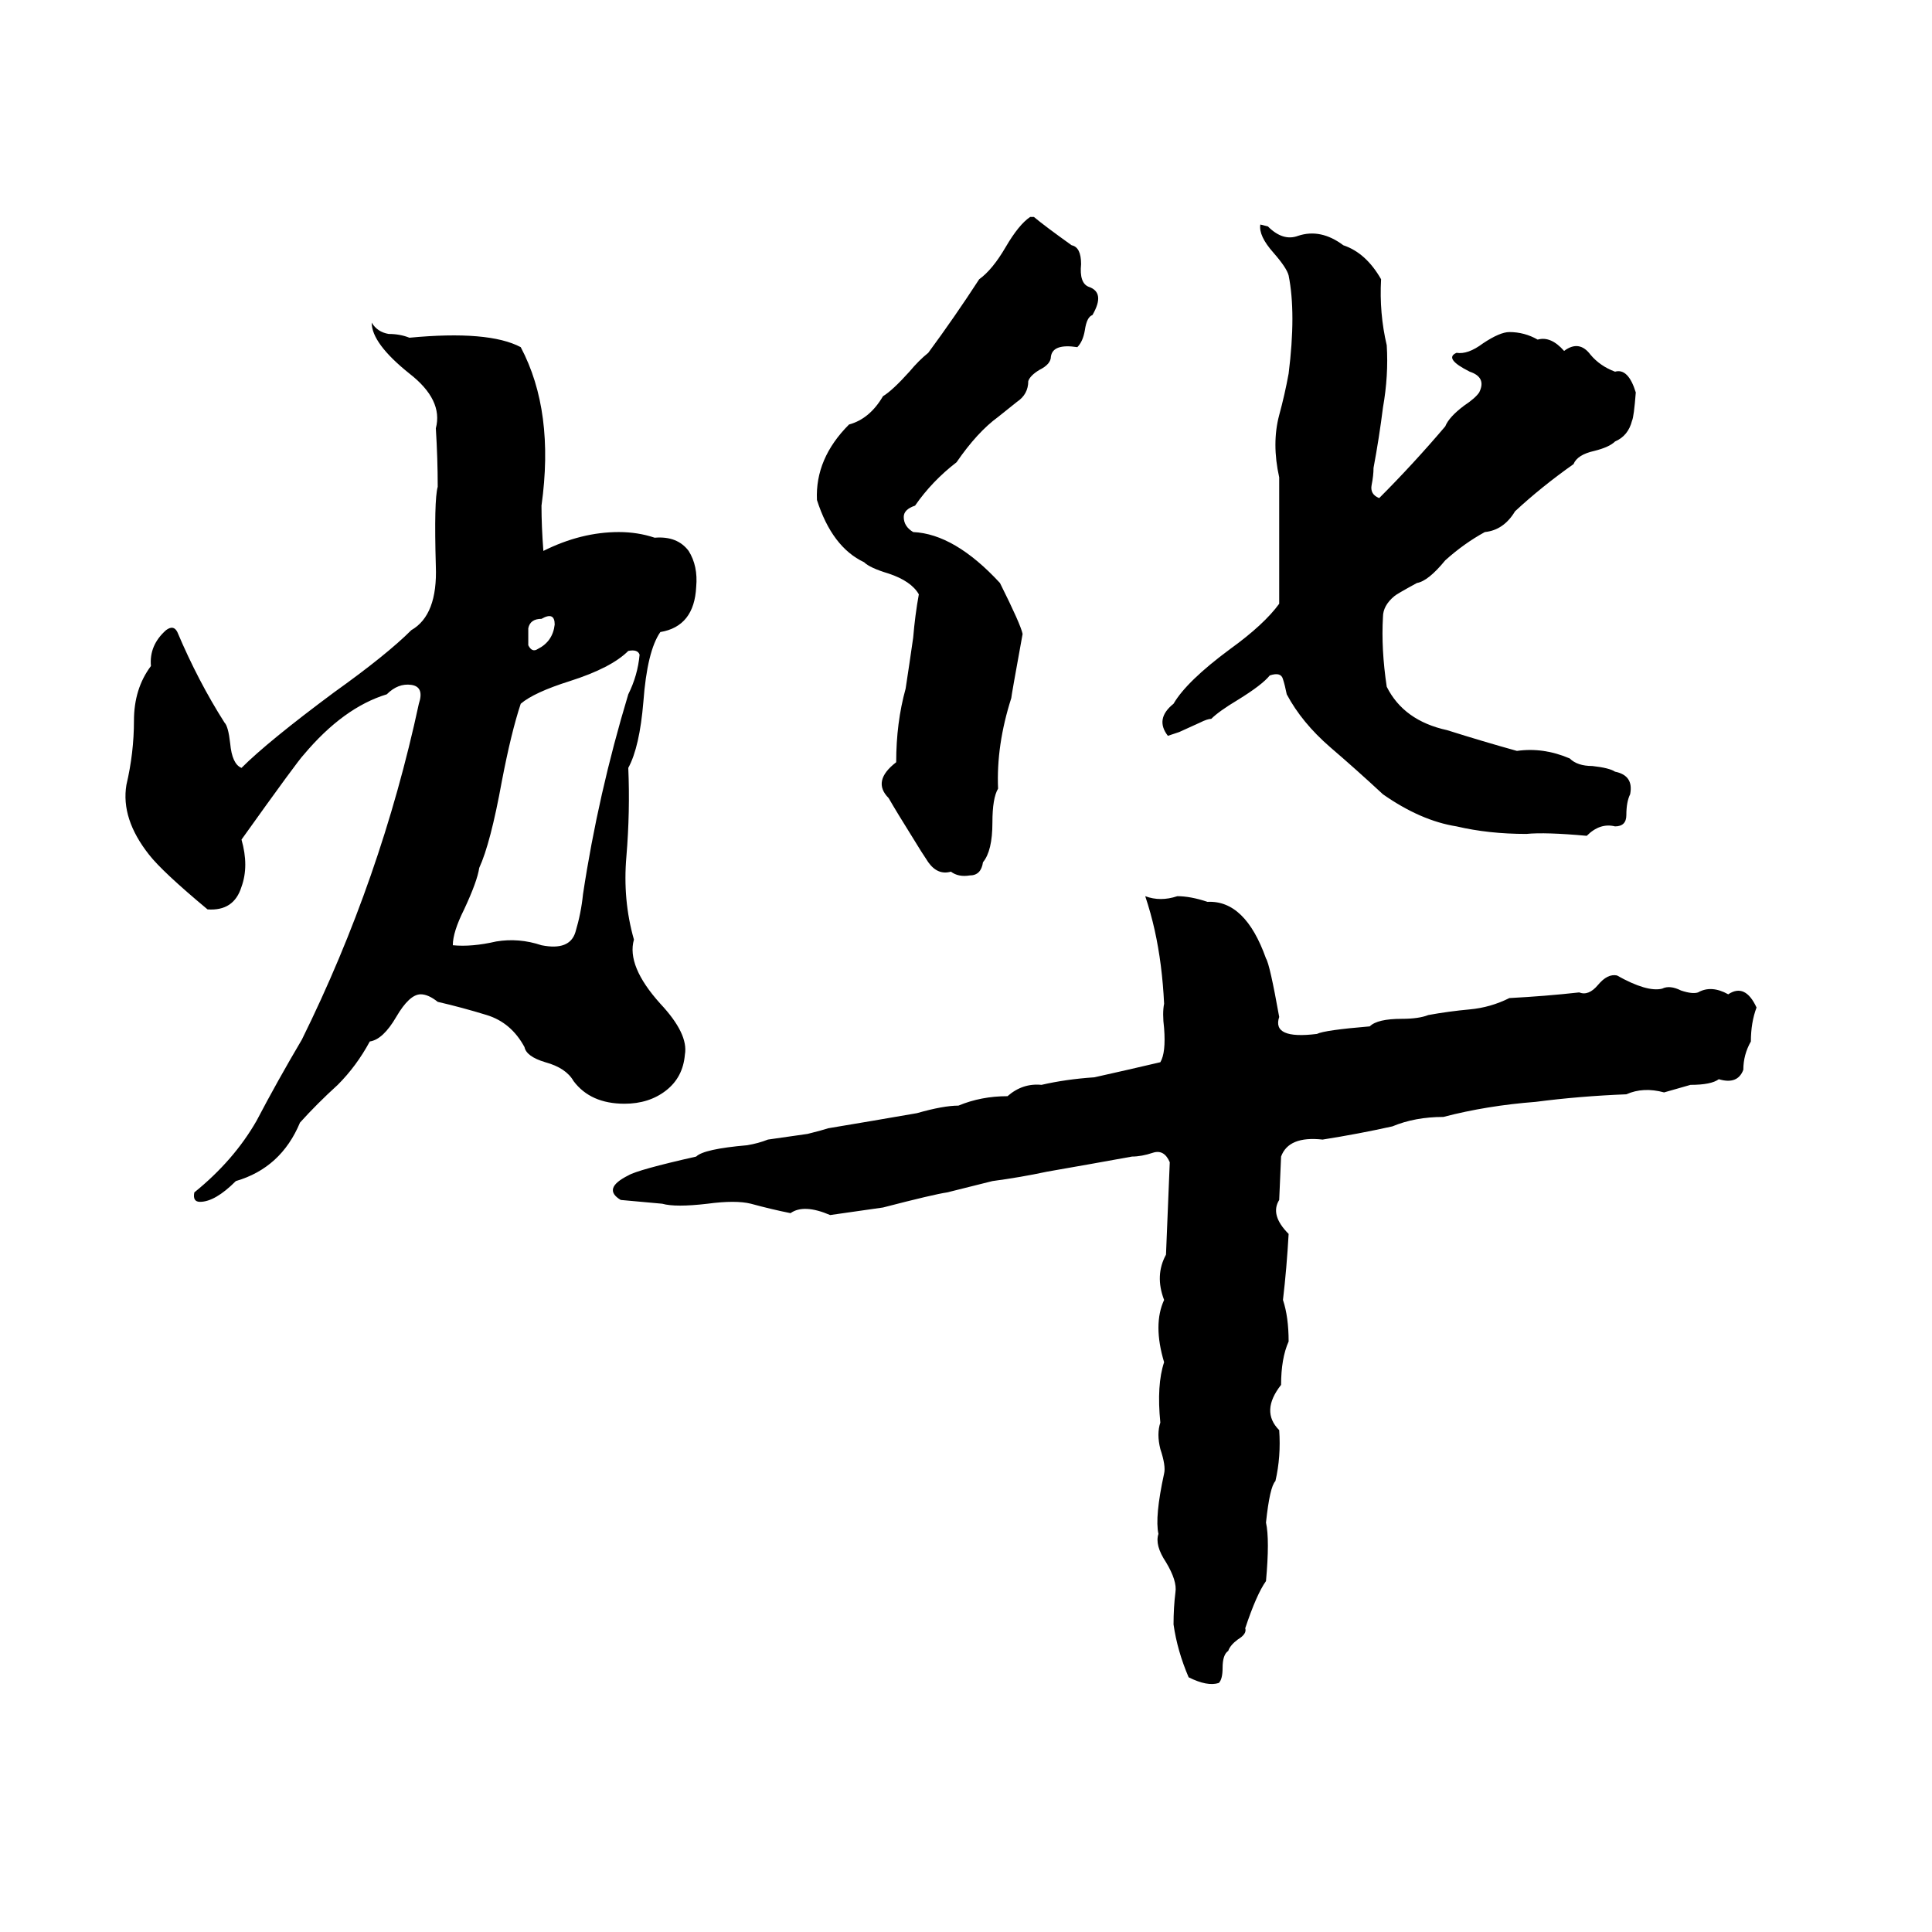 <svg xmlns="http://www.w3.org/2000/svg" viewBox="0 -800 1024 1024">
	<path fill="#000000" d="M546 -685H548Q554 -680 568 -670Q573 -669 573 -660Q572 -650 577 -648Q586 -645 579 -633Q576 -632 575 -625Q574 -619 571 -616Q558 -618 557 -611Q557 -607 551 -604Q546 -601 545 -598Q545 -591 539 -587Q534 -583 529 -579Q518 -571 507 -555Q494 -545 485 -532Q479 -530 479 -526Q479 -521 484 -518Q506 -517 530 -491Q541 -469 542 -464Q536 -431 536 -430Q528 -405 529 -382Q526 -377 526 -364Q526 -349 521 -343Q520 -336 514 -336Q508 -335 504 -338Q497 -336 492 -343Q488 -349 485 -354Q475 -370 471 -377Q462 -386 475 -396Q475 -417 480 -435Q482 -448 484 -462Q485 -474 487 -485Q483 -492 471 -496Q461 -499 458 -502Q441 -510 433 -535Q432 -557 450 -575Q461 -578 468 -590Q473 -593 482 -603Q487 -609 492 -613Q506 -632 519 -652Q526 -657 533 -669Q540 -681 546 -685ZM668 -681L672 -680Q680 -672 688 -675Q700 -679 712 -670Q724 -666 732 -652Q731 -634 735 -617Q736 -601 733 -584Q731 -568 728 -552Q728 -548 727 -543Q726 -538 731 -536Q749 -554 766 -574Q768 -579 776 -585Q782 -589 784 -592Q788 -600 779 -603Q765 -610 772 -613Q778 -612 786 -618Q795 -624 800 -624Q808 -624 815 -620Q822 -622 829 -614Q837 -620 843 -612Q848 -606 856 -603Q863 -605 867 -592Q866 -579 865 -577Q863 -569 856 -566Q853 -563 845 -561Q836 -559 834 -554Q817 -542 803 -529Q797 -519 787 -518Q776 -512 766 -503Q757 -492 751 -491Q740 -485 739 -484Q733 -479 733 -473Q732 -456 735 -436Q744 -418 767 -413Q786 -407 804 -402Q818 -404 832 -398Q836 -394 844 -394Q853 -393 856 -391Q866 -389 864 -379Q862 -375 862 -368Q862 -362 856 -362Q848 -364 841 -357Q819 -359 809 -358Q789 -358 772 -362Q753 -365 733 -379Q719 -392 705 -404Q690 -417 682 -432Q681 -437 680 -440Q679 -444 673 -442Q669 -437 656 -429Q646 -423 642 -419Q640 -419 636 -417L625 -412Q622 -411 619 -410Q612 -419 622 -427Q629 -439 652 -456Q670 -469 678 -480Q678 -513 678 -547Q674 -565 678 -580Q681 -591 683 -602Q687 -634 683 -654Q682 -658 675 -666Q667 -675 668 -681ZM197 -629Q200 -624 206 -623Q212 -623 217 -621Q259 -625 276 -616Q294 -582 287 -532Q287 -521 288 -508Q308 -518 328 -518Q338 -518 347 -515Q359 -516 365 -508Q370 -500 369 -489Q368 -468 350 -465Q343 -455 341 -428Q339 -404 333 -393Q334 -370 332 -346Q330 -323 336 -302Q332 -288 350 -268Q365 -252 363 -241Q362 -229 353 -222Q344 -215 331 -215Q313 -215 304 -227Q300 -234 289 -237Q279 -240 278 -245Q271 -258 258 -262Q245 -266 232 -269Q227 -273 223 -273Q217 -273 210 -261Q203 -249 196 -248Q189 -235 179 -225Q168 -215 159 -205Q149 -181 125 -174Q114 -163 106 -163Q102 -163 103 -168Q124 -185 136 -206Q147 -227 160 -249Q202 -334 222 -427Q225 -436 218 -437Q211 -438 205 -432Q182 -425 161 -400Q158 -397 128 -355Q132 -341 128 -330Q124 -317 110 -318Q86 -338 79 -347Q64 -366 67 -384Q71 -401 71 -418Q71 -435 80 -447Q79 -458 88 -466Q92 -469 94 -465Q105 -439 119 -417Q121 -415 122 -406Q123 -395 128 -393Q142 -407 177 -433Q205 -453 218 -466Q232 -474 231 -500Q230 -535 232 -542Q232 -557 231 -573Q235 -588 217 -602Q197 -618 197 -629ZM287 -472Q281 -472 280 -467Q280 -462 280 -458Q282 -454 285 -456Q293 -460 294 -469Q294 -476 287 -472ZM333 -455Q324 -446 302 -439Q283 -433 276 -427Q271 -412 266 -386Q260 -353 254 -340Q253 -333 246 -318Q240 -306 240 -299Q250 -298 263 -301Q275 -303 287 -299Q302 -296 305 -306Q308 -316 309 -326Q317 -379 333 -432Q338 -442 339 -453Q338 -456 333 -455ZM607 -325Q615 -322 624 -325Q631 -325 640 -322Q660 -323 671 -292Q673 -289 678 -261Q674 -249 698 -252Q702 -254 726 -256Q730 -260 743 -260Q752 -260 757 -262Q768 -264 779 -265Q790 -266 800 -271Q819 -272 837 -274Q842 -272 847 -278Q852 -284 857 -283Q873 -274 881 -276Q885 -278 891 -275Q897 -273 900 -274Q907 -278 916 -273Q925 -279 931 -266Q928 -258 928 -248Q924 -241 924 -233Q921 -225 911 -228Q907 -225 896 -225L882 -221Q871 -224 862 -220Q837 -219 814 -216Q788 -214 765 -208Q750 -208 738 -203Q720 -199 701 -196Q683 -198 679 -187L678 -164Q673 -156 683 -146Q682 -128 680 -111Q683 -102 683 -89Q679 -80 679 -66Q668 -52 678 -42Q679 -28 676 -15Q673 -12 671 7Q673 16 671 38Q666 45 660 63Q661 66 656 69Q652 72 651 75Q648 77 648 84Q648 90 646 92Q640 94 630 89Q624 75 622 61Q622 52 623 44Q624 38 618 28Q612 19 614 13Q612 4 617 -19Q618 -23 615 -32Q613 -40 615 -46Q613 -66 617 -78Q611 -98 617 -111Q612 -124 618 -135Q619 -159 620 -184Q617 -191 611 -189Q605 -187 600 -187Q578 -183 555 -179Q541 -176 526 -174Q514 -171 502 -168Q495 -167 468 -160Q454 -158 440 -156Q426 -162 419 -157Q409 -159 398 -162Q390 -164 375 -162Q358 -160 351 -162Q340 -163 329 -164Q319 -170 333 -177Q338 -180 369 -187Q373 -191 396 -193Q402 -194 407 -196L428 -199Q436 -201 439 -202Q463 -206 486 -210Q500 -214 508 -214Q520 -219 534 -219Q542 -226 552 -225Q565 -228 580 -229Q598 -233 615 -237Q618 -242 617 -255Q616 -263 617 -268Q616 -289 612 -307Q610 -316 607 -325Z"/>
</svg>